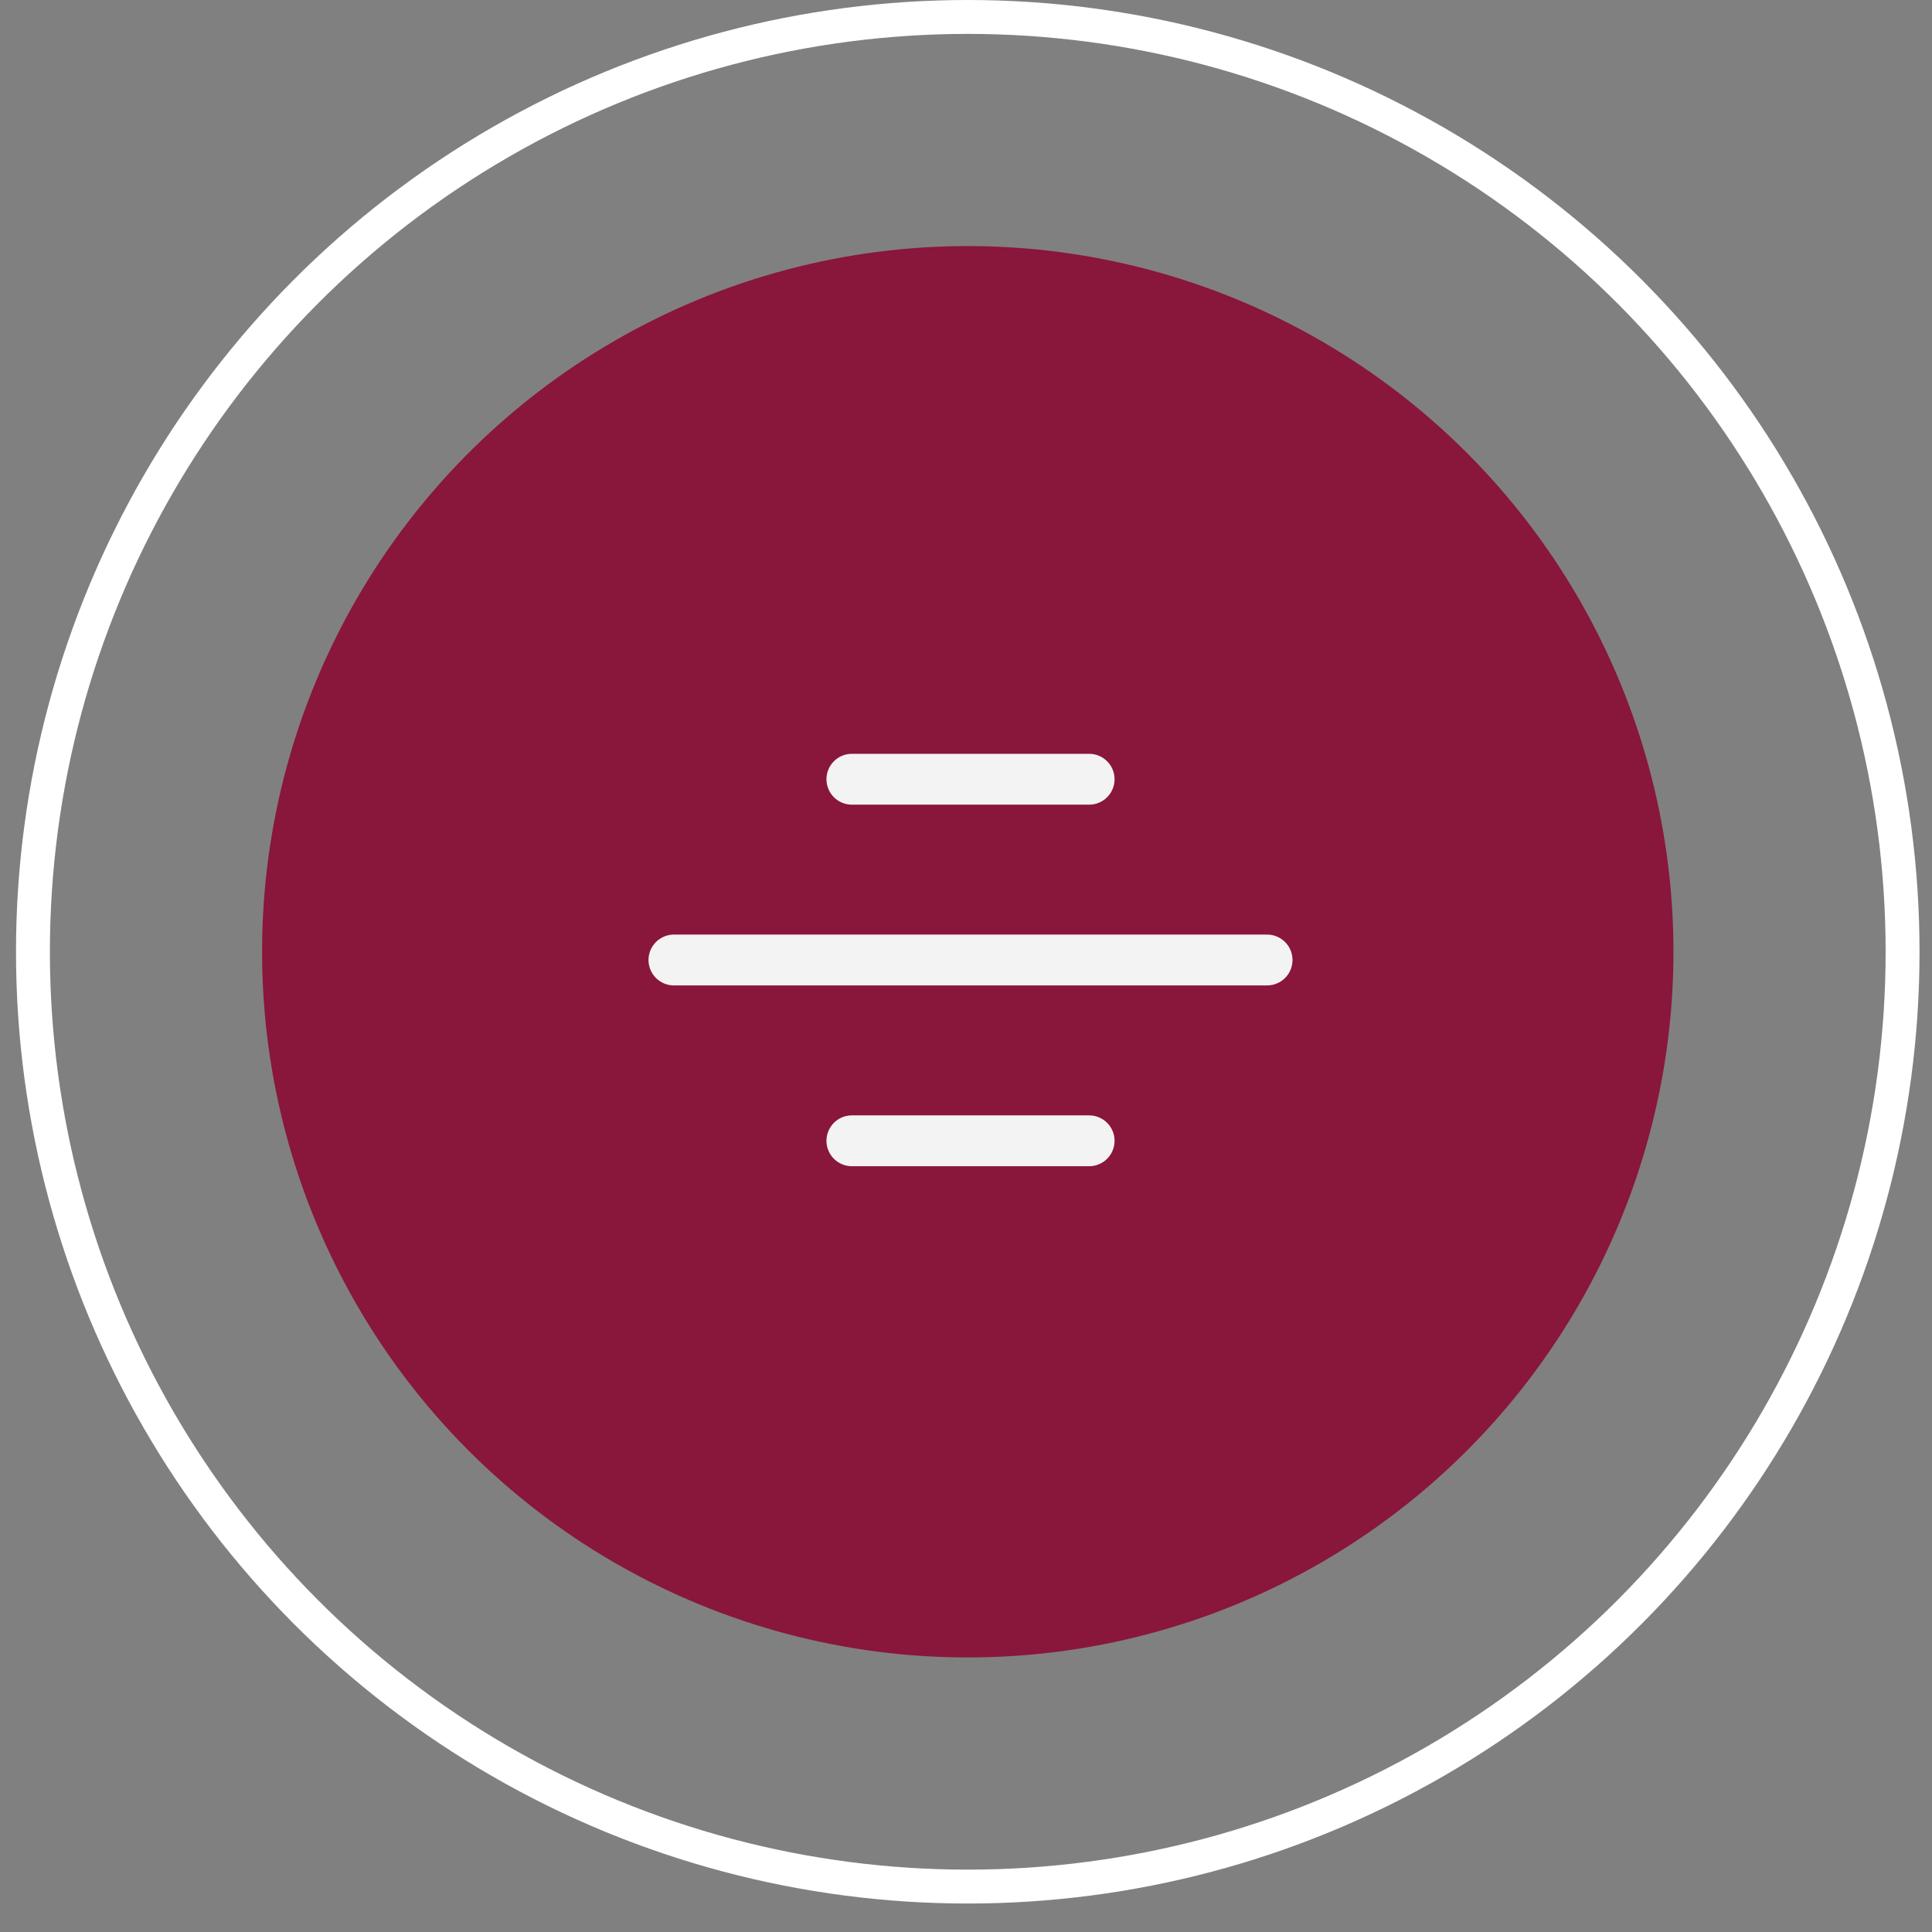 <svg width="57" height="57" viewBox="0 0 57 57" fill="none" xmlns="http://www.w3.org/2000/svg">
<rect x="0" y="0" width="57" height="57" fill="#808080" stroke="none"/>
<circle cx="28.552" cy="28.08" r="27.58" stroke="white"/>
<circle cx="28.552" cy="28.08" r="20.82" fill="#89163B"/>
<path d="M32.133 33.657L25.133 33.657M37.383 28.323L19.883 28.323M32.133 22.99L25.133 22.99" stroke="#F3F3F3" stroke-width="1.5" stroke-linecap="round"/>
</svg>
